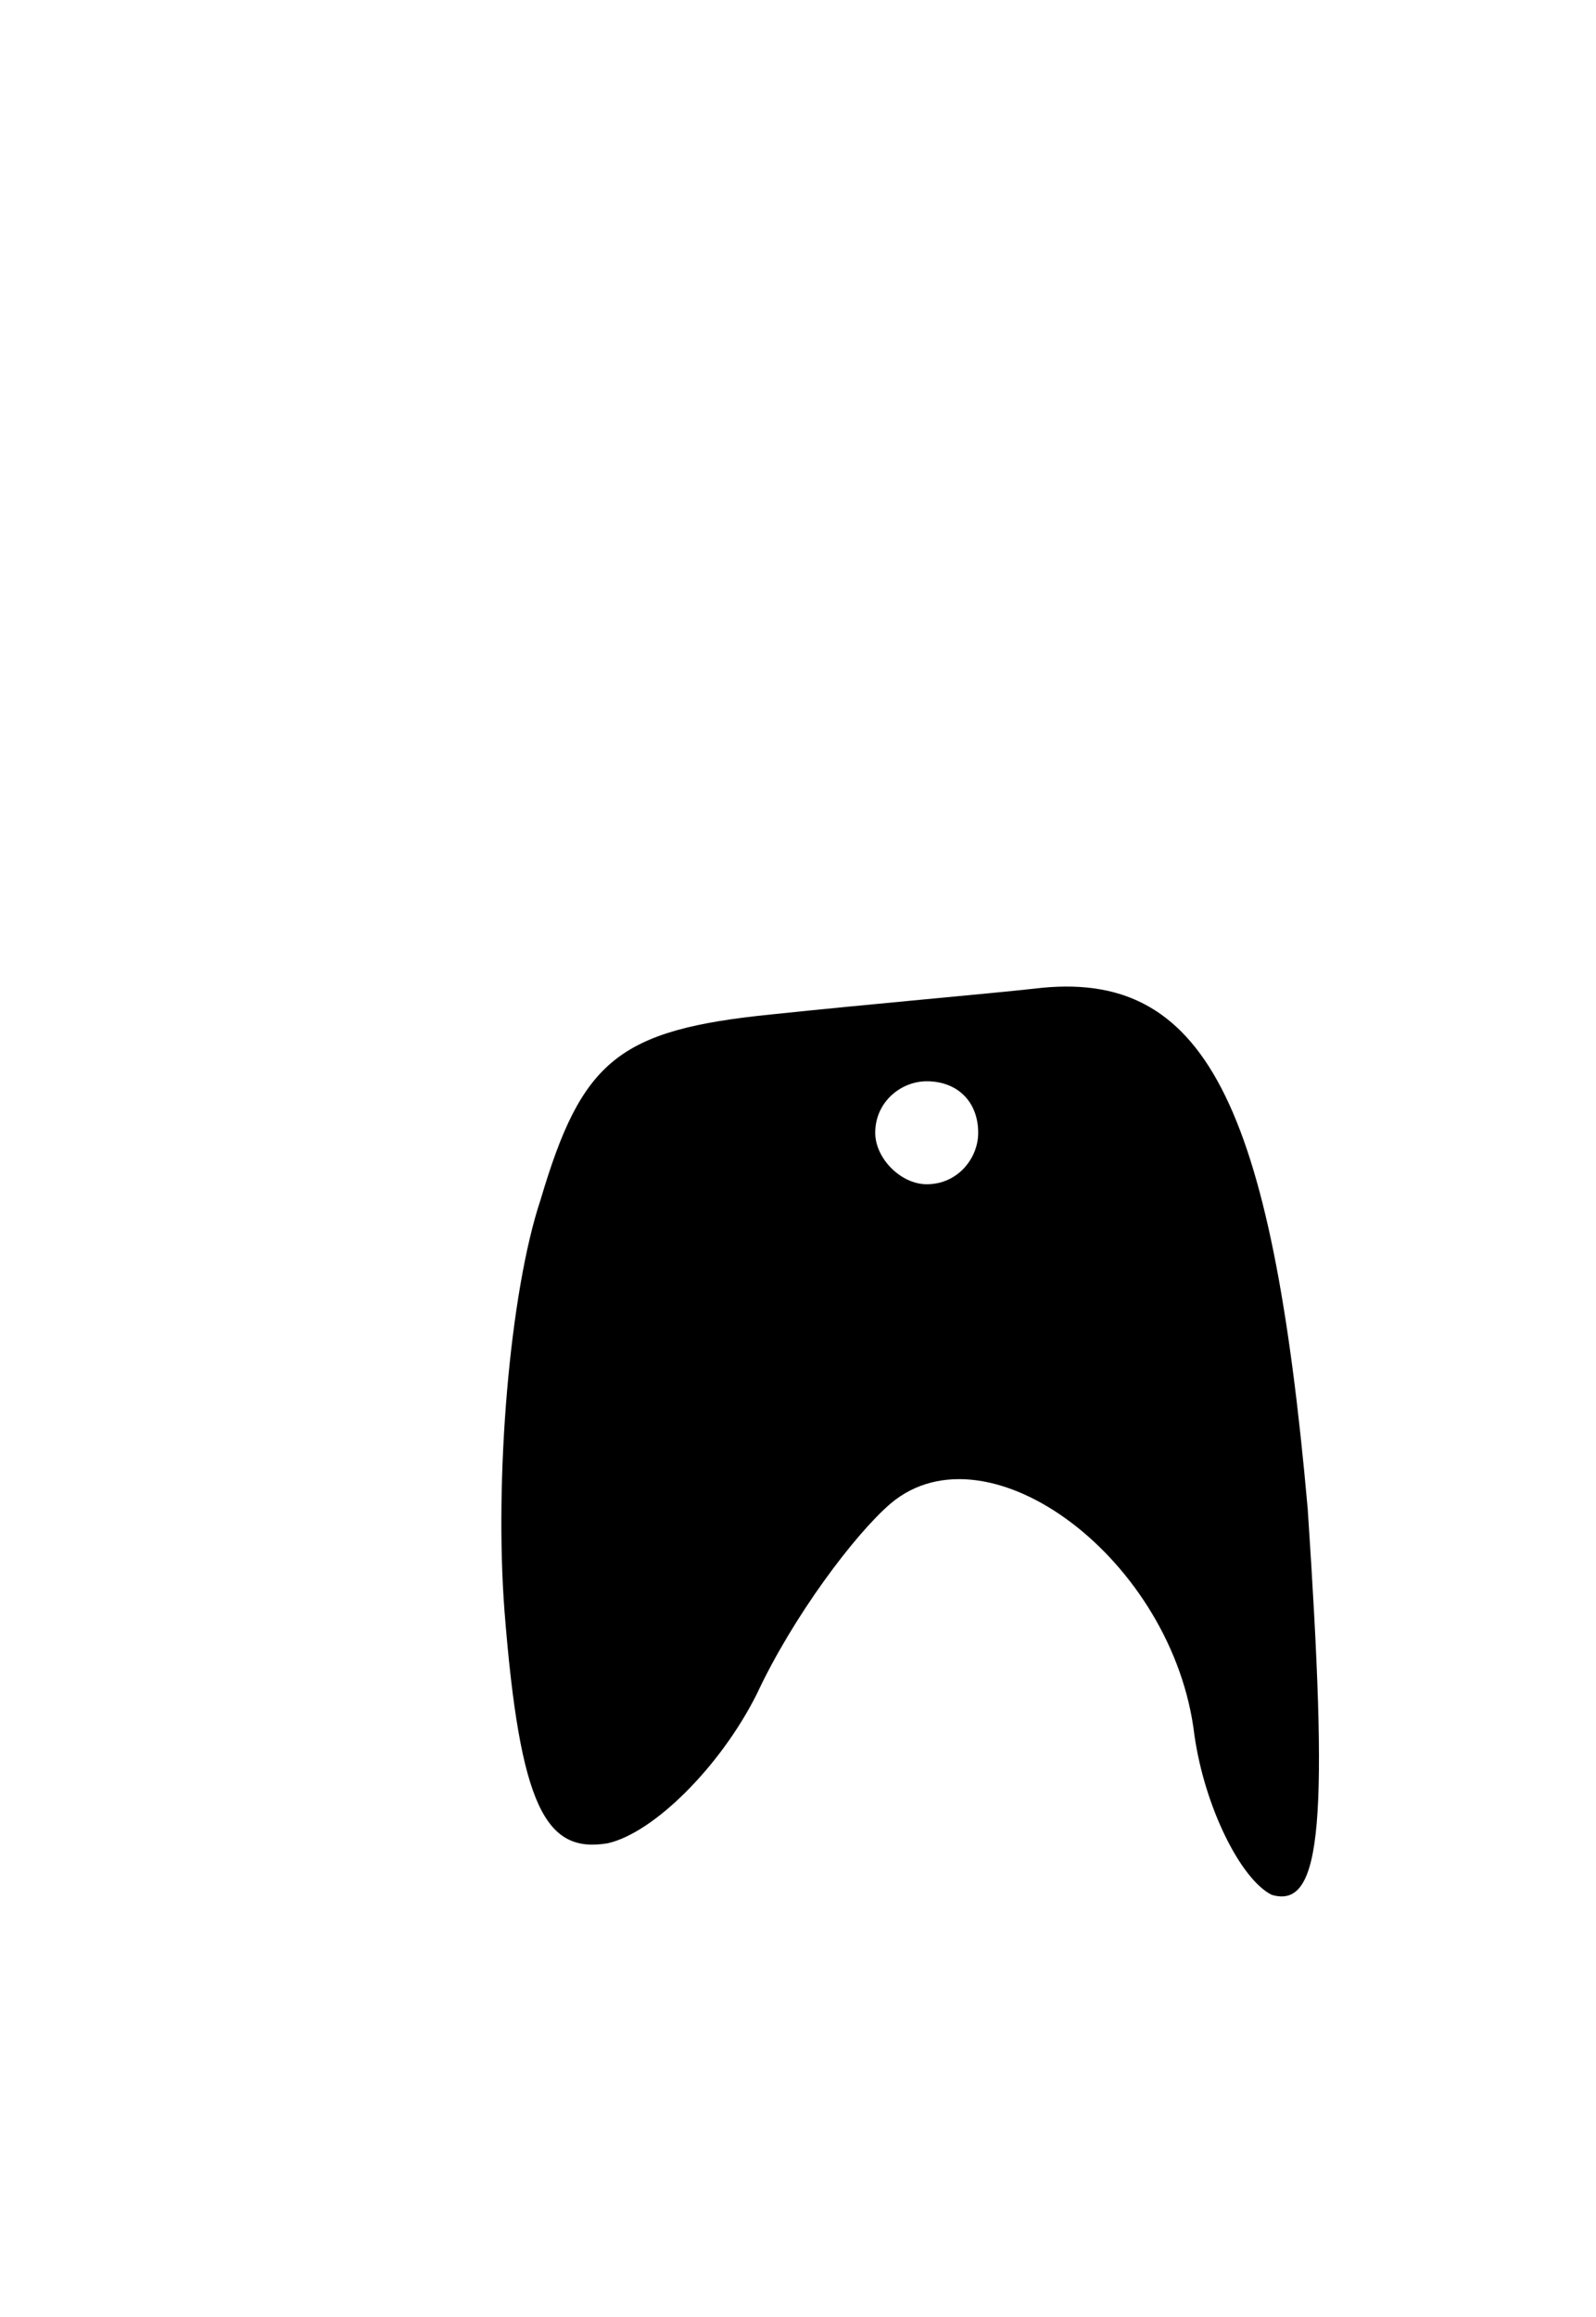 <svg version="1.0" xmlns="http://www.w3.org/2000/svg"
 width="31pt" height="45pt" viewBox="0 0 31 45"
 preserveAspectRatio="xMidYMid meet">
<g transform="translate(0,45) scale(0.1,-0.1)"
fill="#000000" stroke="none">
<path d="M150 253 c-30 -3 -37 -9 -45 -36 -6 -18 -9 -54 -7 -80 3 -38 8 -47
20 -45 9 2 22 15 29 29 7 15 19 31 26 37 19 16 55 -11 59 -45 2 -14 9 -28 15
-31 10 -3 11 15 7 75 -7 79 -20 105 -53 101 -9 -1 -32 -3 -51 -5z m40 -23 c0
-5 -4 -10 -10 -10 -5 0 -10 5 -10 10 0 6 5 10 10 10 6 0 10 -4 10 -10z"/>
</g>
</svg>
